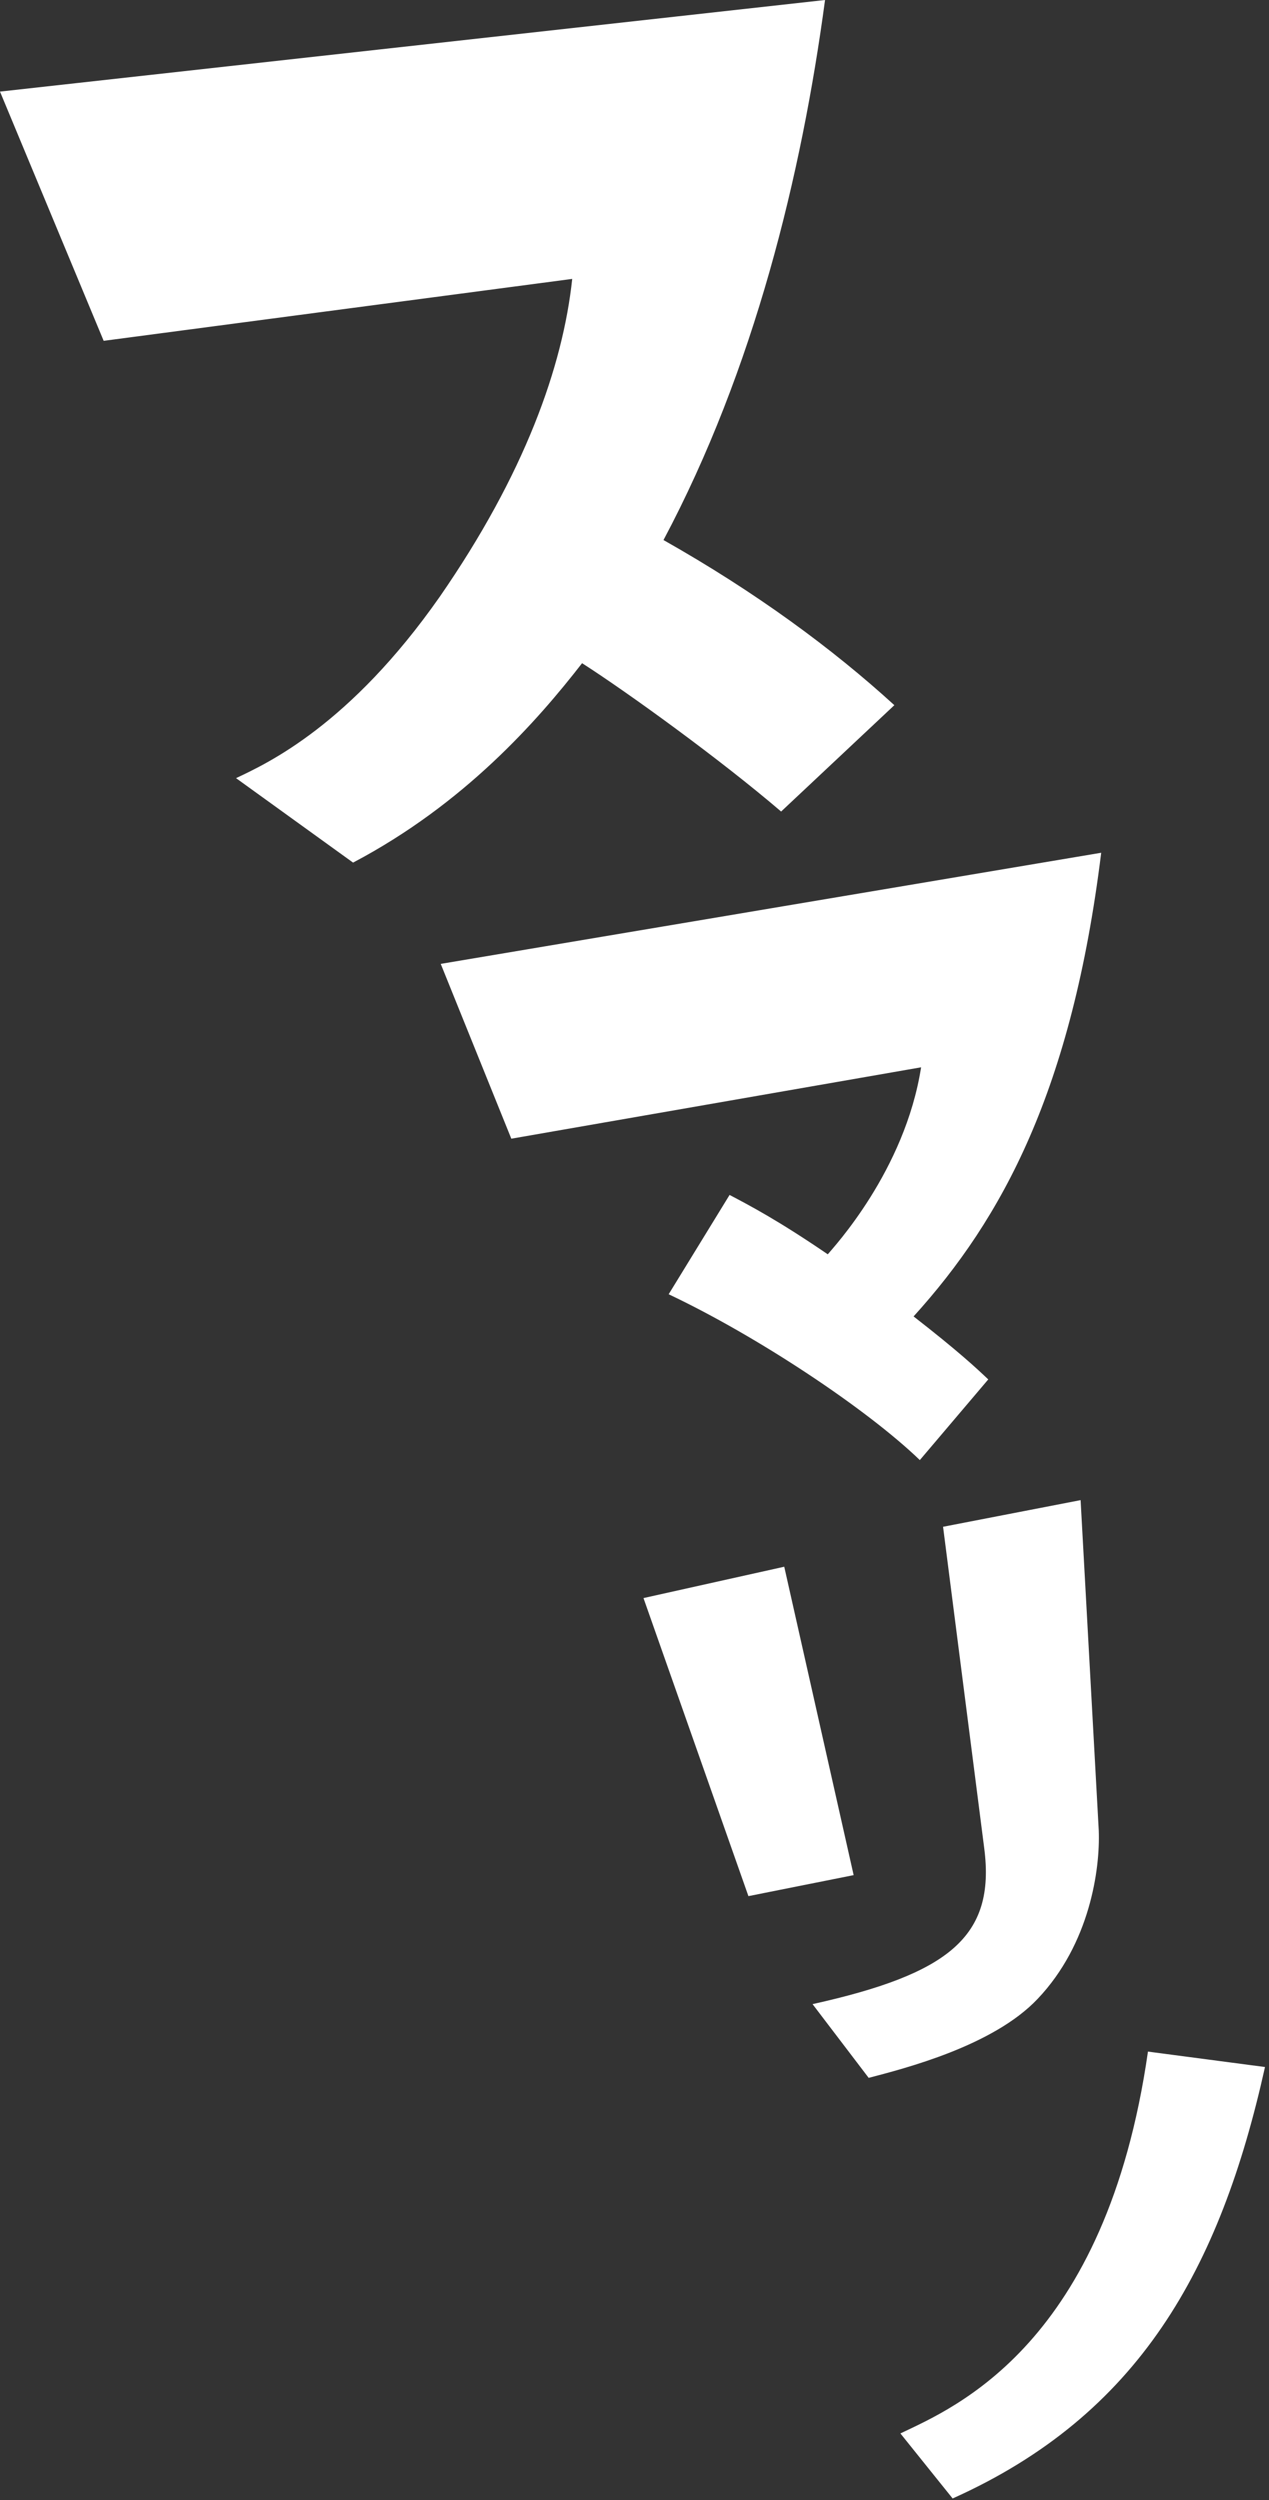 <svg width="130" height="256" viewBox="0 0 130 256" fill="none" xmlns="http://www.w3.org/2000/svg">
<rect x="0" y="0" width="130" height="256" fill="#333333" stroke="none"/>
<g clip-path="url(#clip0_287_2)">
<path d="M80.34 160.43L65.92 163.64L76.67 194.16L87.45 192.01L80.34 160.43ZM112.56 187.44L110.7 153.61L96.61 156.34L100.83 189.28C101.99 198.32 97.19 202.12 83.24 205.22L88.99 212.77C92.65 211.81 101.74 209.51 106.3 204.68C111.65 199.05 112.71 191.4 112.56 187.44ZM117.6 210.08C113.3 240.05 97.84 246.51 92.24 249.18L97.59 255.84C116.67 247.28 124.99 232.37 129.59 211.66L117.6 210.08ZM84.8 128.44C79.61 124.9 76.75 123.42 74.74 122.36L68.5 132.53C77.61 136.84 88.79 144.27 94.23 149.51L101.24 141.25C100.03 140.1 98.13 138.33 93.59 134.8C102.71 124.74 109.81 111.6 112.81 87.32L45.15 98.7L52.38 116.6L94.36 109.29C92.7 119.91 85.35 127.76 84.8 128.44ZM59.63 67.91C64.31 70.91 73.76 77.74 80.02 83.1L91.62 72.21C85.29 66.43 77.41 60.63 67.97 55.3C77.27 37.82 82.12 17.9 84.52 0L0 9.38L10.62 34.9L58.62 28.56C57.66 37.54 53.74 48.56 45.04 61.12C35.87 74.21 27.48 78.13 24.18 79.68L36.17 88.33C47.61 82.3 55.07 73.78 59.63 67.91Z" fill="white"/>
</g>
<defs>
<clipPath id="clip0_287_2">
<rect width="129.6" height="255.84" fill="white"/>
</clipPath>
</defs>
</svg>

